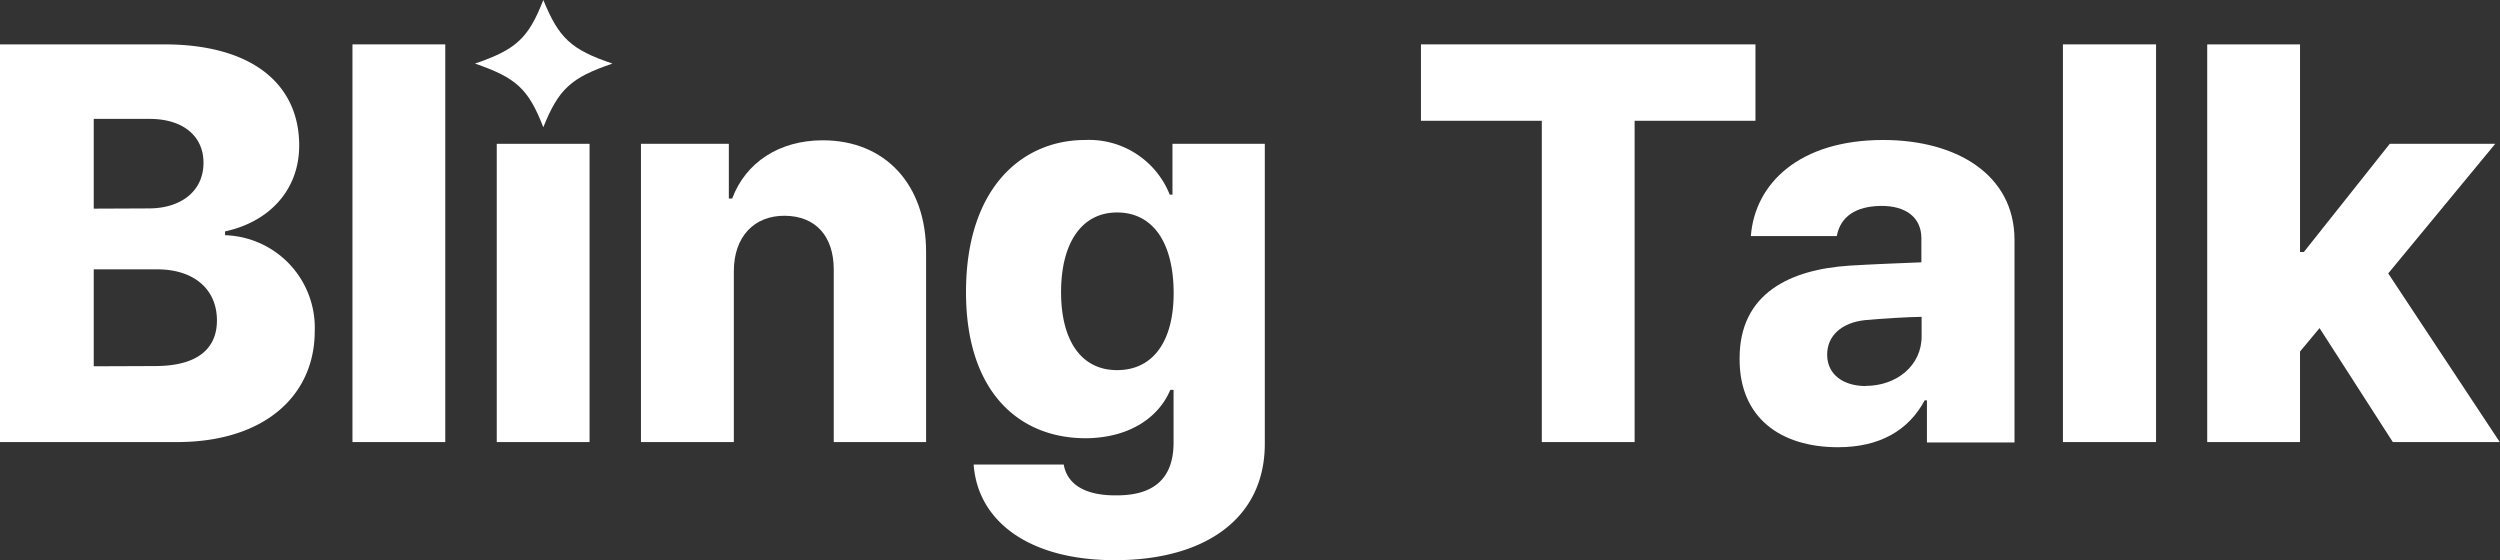 <svg xmlns="http://www.w3.org/2000/svg" viewBox="0 0 320.03 71.71"><rect x="0" y="0" width="320.03" height="71.71" fill="#333333" stroke="none"/><defs><style>.cls-1{fill:#fff;}</style></defs><title>로고변경2</title><g id="레이어_2" data-name="레이어 2"><g id="레이어_1-2" data-name="레이어 1"><path class="cls-1" d="M0,5.68H21c11.43,0,17.3,5.21,17.3,12.94,0,5.8-3.94,9.81-9.49,11v.49A11.85,11.85,0,0,1,40.29,42.39c0,8.19-6.36,14.2-17.65,14.2H0Zm19.05,21c4.08,0,7-2.18,7-5.84,0-3.44-2.64-5.62-6.89-5.62H12V26.71Zm.78,20.18c5.45,0,7.94-2.22,7.94-5.84,0-4-2.95-6.57-7.73-6.54H12V46.89Z"/><path class="cls-1" d="M57,56.59H45.12V5.68H57Z"/><path class="cls-1" d="M69.55,0c2,4.88,3.53,6.34,8.85,8.14-5.32,1.81-6.88,3.25-8.85,8.15-1.9-4.9-3.46-6.34-8.75-8.15C66.09,6.34,67.65,4.88,69.55,0Z"/><rect class="cls-1" x="63.59" y="18.41" width="11.88" height="38.18"/><path class="cls-1" d="M93.94,56.59H82.05V18.41H93.3v7h.43c1.72-4.6,6-7.45,11.6-7.45,8,0,13.25,5.69,13.22,14.34V56.59H106.73V34.51c0-4.29-2.32-6.85-6.25-6.89s-6.54,2.67-6.54,7.1Z"/><path class="cls-1" d="M124.64,59.47h11.53c.49,2.78,3.13,4,6.82,3.94,4.29,0,7.24-1.79,7.24-6.75V49.91h-.42c-1.44,3.45-5.13,6.15-10.83,6.19-8.43,0-15.32-5.8-15.32-18.71,0-13.36,7.2-19.47,15.25-19.47a11.11,11.11,0,0,1,10.83,7h.35V18.41h11.82V56.8c0,9.7-7.81,14.91-19.2,14.91C131.74,71.71,125.17,66.75,124.64,59.47ZM143,47.38c4.61,0,7.28-3.69,7.24-10S147.6,27.2,143,27.2s-7.17,4-7.17,10.19S138.39,47.38,143,47.38Z"/><path class="cls-1" d="M181.9,5.68h42.82v9.78H209.25V56.59H197.37V15.46H181.9Z"/><path class="cls-1" d="M236.82,34c2.78-.18,7.53-.35,9.14-.42V30.5c0-2.67-2-4.18-5.2-4.14s-5.17,1.37-5.63,3.86h-11c.52-6.75,6.22-12.3,16.94-12.3,9.42,0,16.77,4.46,16.81,12.72v26H246.67V51.25h-.29c-2.07,3.86-5.76,6-11.1,6-7.32,0-12.63-3.76-12.59-11.32C222.65,37.5,229.23,34.48,236.82,34Zm2,15.4c4,0,7.21-2.64,7.17-6.4V40.56c-1.44,0-5.45.24-7.24.42-3,.32-4.89,2-4.85,4.5S236,49.42,238.86,49.42Z"/><path class="cls-1" d="M276,56.59H264.08V5.68H276Z"/><path class="cls-1" d="M282.55,5.68h11.88V32.26h.49l11-13.85h13.5L305.72,35,320,56.59H306.31L296.93,42l-2.5,3V56.59H282.55Z"/></g></g></svg>